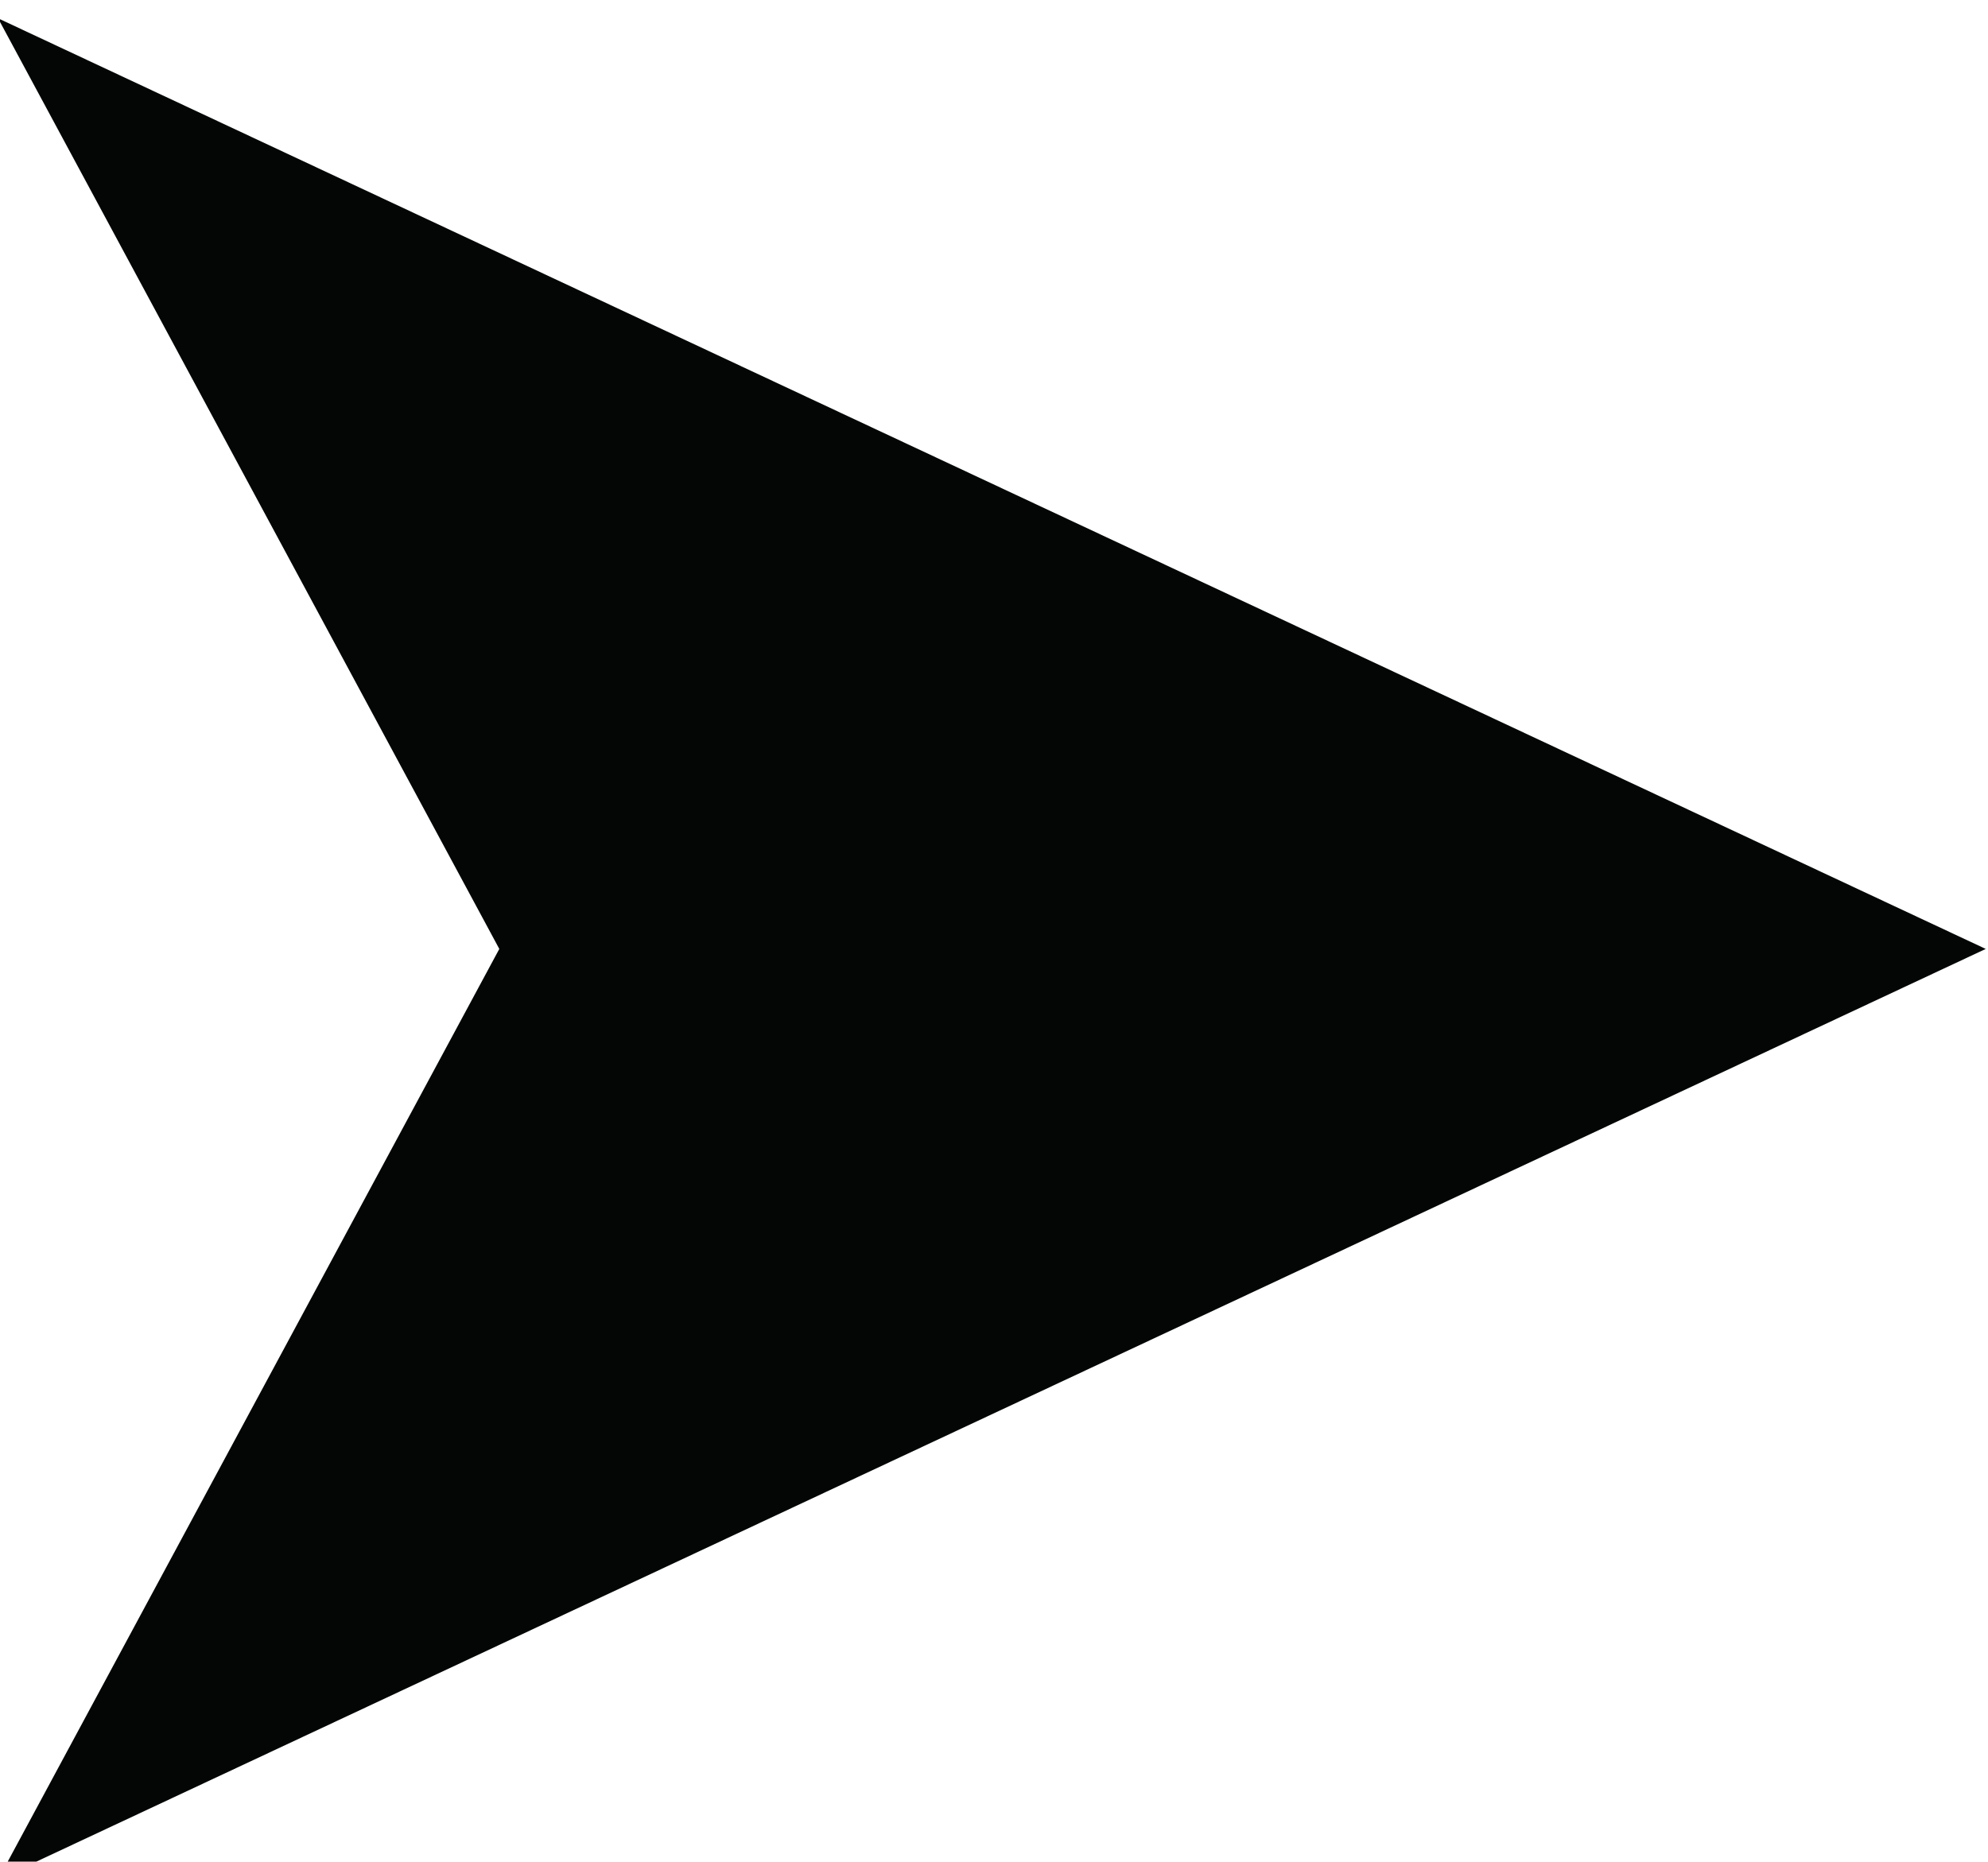 <?xml version="1.0" encoding="UTF-8" standalone="no"?>
<svg
   xmlns:dc="http://purl.org/dc/elements/1.1/"
   xmlns:cc="http://creativecommons.org/ns#"
   xmlns:rdf="http://www.w3.org/1999/02/22-rdf-syntax-ns#"
   xmlns:svg="http://www.w3.org/2000/svg"
   xmlns="http://www.w3.org/2000/svg"
   viewBox="0 0 14.232 13.33"
   height="13.33"
   width="14.232"
   xml:space="preserve"
   id="svg2"
   version="1.1"><defs
     id="defs6"><clipPath
       id="clipPath18"
       clipPathUnits="userSpaceOnUse"><path
         id="path16"
         d="m 25,778 v -753.5 753 h 38 v -753 h 982 V 778 Z M 634.333,328.848 c 2.421,3.102 7.808,3.215 11.44,3.707 v 0 c 4.321,0.586 8.689,0.785 13.04,0.975 v 0 c 3.312,0.144 6.716,0.366 10.108,0.366 v 0 c 5.423,0 10.813,-0.568 15.733,-2.928 v 0 l 0.057,-0.042 c 0.013,0.001 0.028,0.001 0.041,0.001 v 0 c 0.395,0 0.782,-0.193 1.019,-0.68 v 0 c 0.615,-1.256 1.007,-2.673 1.232,-4.176 v 0 c 0.734,0.724 1.726,1.17 2.856,1.17 v 0 c 0.249,0 0.504,-0.022 0.765,-0.067 v 0 c 2.713,-0.47 4.675,-3.048 4.54,-5.796 v 0 c -0.17,-3.456 -2.051,-6.931 -4.747,-9.098 v 0 c -1.101,-0.885 -2.479,-1.882 -3.968,-1.882 v 0 c -0.029,0 -0.059,0 -0.088,10e-4 v 0 c -0.54,0.014 -1.118,0.125 -1.613,0.353 v 0 c -0.304,-0.752 -0.624,-1.477 -0.959,-2.151 v 0 c 0.036,0 0.074,10e-4 0.111,10e-4 v 0 c 5.376,0 11.162,-3.745 11.462,-9.606 v 0 c 0.263,-5.179 -2.081,-9.613 -5.986,-12.909 v 0 c -2.456,-2.071 -5.362,-3.54 -8.506,-4.563 v 0 -12.694 h -21.148 v 10.721 c -1.126,0.059 -2.226,0.133 -3.289,0.215 v 0 c -10.395,0.799 -24.623,1.501 -32.242,9.494 v 0 c -8.698,9.128 2.13,18.355 11.644,18.355 v 0 c 0.378,0 0.753,-0.015 1.125,-0.045 v 0 c -3.424,5.739 -5.045,12.789 -4.337,20.2 v 0 c 0.021,0.223 0.117,0.389 0.249,0.501 v 0 c 0.092,0.331 0.353,0.616 0.7,0.616 v 0 c 0.08,0 0.165,-0.015 0.252,-0.049 v 0 c 0.15,-0.055 0.302,-0.106 0.453,-0.162 v 0 z m 28.451,2.405 c 1.354,-0.844 2.547,-1.866 3.723,-2.913 v 0 c -0.142,0.248 -0.269,0.505 -0.419,0.749 v 0 c -0.426,0.743 0.176,1.394 0.844,1.394 v 0 c 0.224,0 0.454,-0.072 0.656,-0.238 v 0 c 0.856,-0.703 1.692,-1.428 2.531,-2.149 v 0 c -0.137,0.234 -0.28,0.466 -0.415,0.702 v 0 c -0.39,0.687 0.166,1.393 0.83,1.393 v 0 c 0.149,0 0.302,-0.035 0.451,-0.113 v 0 c 0.924,-0.482 1.781,-1.03 2.621,-1.604 v 0 l -0.008,0.02 c -0.303,0.647 0.101,1.423 0.798,1.423 v 0 c 0.085,0 0.175,-0.011 0.268,-0.035 v 0 c 0.436,-0.117 0.844,-0.25 1.25,-0.386 v 0 c 0.13,0.163 0.326,0.277 0.599,0.277 v 0 c 0.513,0 0.771,-0.394 0.776,-0.791 v 0 c 0.139,-0.057 0.283,-0.107 0.421,-0.166 v 0 c -0.076,0.189 -0.152,0.379 -0.228,0.568 v 0 c -0.222,0.463 -0.084,0.976 0.258,1.25 v 0 c -2.895,0.616 -5.912,0.813 -8.944,0.813 v 0 c -2.009,0 -4.024,-0.086 -6.012,-0.194 m -5.676,-0.309 c -1.042,-0.046 -2.084,-0.097 -3.126,-0.152 v 0 l 0.033,-0.02 c 1.545,-1.344 2.846,-2.884 4.262,-4.321 v 0 c -0.481,0.983 -0.978,1.956 -1.453,2.958 v 0 c -0.336,0.714 0.177,1.351 0.795,1.35 v 0 c 0.211,0 0.434,-0.074 0.64,-0.244 v 0 c 1.582,-1.31 3.098,-2.688 4.67,-4.004 v 0 c -0.56,1.277 -1.217,2.491 -1.913,3.794 v 0 c -0.157,0.291 -0.138,0.597 -0.017,0.848 v 0 c -1.317,-0.076 -2.618,-0.152 -3.891,-0.209 m -6.581,-0.372 0.177,-0.111 c 1.161,-1.089 2.268,-2.231 3.371,-3.373 v 0 c -0.463,0.883 -0.931,1.766 -1.398,2.651 v 0 c -0.201,0.385 -0.101,0.745 0.127,0.983 v 0 c -0.759,-0.045 -1.517,-0.094 -2.277,-0.15 m -7.734,-0.904 c -2.335,-0.402 -4.688,-1.333 -7.039,-1.333 v 0 c -0.198,0 -0.396,0.007 -0.594,0.021 v 0 c 1.351,-0.493 2.723,-0.957 4.104,-1.402 v 0 l -0.069,0.216 c 0.007,0.226 0.011,0.45 0.016,0.675 v 0 c 0.008,0.3 0.23,0.462 0.479,0.462 v 0 c 0.079,0 0.162,-0.017 0.241,-0.05 v 0 c 0.384,-0.161 0.715,-0.412 1.015,-0.706 v 0 l -0.166,0.944 c -0.078,0.447 0.267,0.837 0.651,0.837 v 0 c 0.15,0 0.306,-0.059 0.445,-0.198 v 0 c 1.052,-1.041 1.932,-2.74 2.303,-2.74 v 0 c 0.19,0 0.247,0.452 0.123,1.676 v 0 c -0.042,0.414 0.352,0.706 0.731,0.706 v 0 c 0.119,0 0.237,-0.029 0.339,-0.092 v 0 c 0.886,-0.546 1.612,-1.116 2.287,-1.747 v 0 c -0.114,0.412 -0.22,0.827 -0.355,1.238 v 0 c -0.171,0.525 0.27,0.908 0.724,0.908 v 0 c 0.178,0 0.359,-0.059 0.504,-0.194 v 0 c 1.138,-1.054 2.216,-2.15 3.335,-3.202 v 0 c -0.783,1.268 -1.631,2.496 -2.476,3.761 v 0 c -0.272,0.41 -0.109,0.823 0.206,1.051 v 0 c -2.279,-0.188 -4.553,-0.443 -6.804,-0.831 m 37.638,-2.544 c 0.209,-0.654 -0.352,-1.193 -0.944,-1.193 v 0 c -0.154,0 -0.309,0.037 -0.454,0.117 v 0 c -0.933,0.592 -1.917,1.061 -2.945,1.436 v 0 c 0.23,-0.525 0.456,-1.015 0.638,-1.338 v 0 c 0.349,-0.62 -0.178,-1.451 -0.815,-1.451 v 0 c -0.155,0 -0.317,0.048 -0.474,0.162 v 0 c -0.731,0.529 -1.447,1.055 -2.169,1.569 v 0 c 0.352,-0.595 0.708,-1.186 1.048,-1.786 v 0 c 0.139,-0.242 0.13,-0.512 0.042,-0.756 v 0 c 3.008,0.669 5.781,1.775 7.569,3.586 v 0 c -0.618,0.366 -1.259,0.675 -1.922,0.92 v 0 c 0.121,-0.334 0.248,-0.714 0.426,-1.266 m -14.743,-3.012 c 0.134,-0.552 -0.343,-1.181 -0.886,-1.181 v 0 c -0.148,0 -0.301,0.047 -0.447,0.155 v 0 c -1.409,1.039 -2.726,2.175 -4.042,3.315 v 0 c 0.426,-0.939 0.822,-1.893 1.138,-2.9 v 0 c 0.067,-0.212 0.024,-0.426 -0.078,-0.613 v 0 c 0.411,-0.008 0.821,-0.036 1.229,-0.036 v 0 c 2.57,0 6.432,0.077 10.17,0.72 v 0 c -0.998,0.726 -1.953,1.493 -2.896,2.277 v 0 c 0.116,-0.273 0.234,-0.544 0.346,-0.828 v 0 c 0.231,-0.59 -0.363,-1.208 -0.942,-1.208 v 0 c -0.153,0 -0.306,0.043 -0.443,0.144 v 0 c -1.583,1.168 -2.974,2.548 -4.458,3.813 v 0 c 0.536,-1.164 0.996,-2.357 1.309,-3.658 m -6.766,-27.729 c 0.245,-0.007 0.488,-0.009 0.732,-0.009 v 0 c 8.824,0 17.372,4.2 21.271,12.517 v 0 c 2.181,4.654 4.485,11.835 3.359,17.417 v 0 c -3.368,-4.41 -11.701,-5.482 -16.471,-5.793 v 0 c -1.498,-0.097 -3.008,-0.146 -4.525,-0.146 v 0 c -10.013,0 -20.316,2.135 -29.225,6.589 v 0 c 1.117,-14.398 8.17,-30.139 24.859,-30.575 m -16.42,29.581 c 0.31,-0.09 0.624,-0.173 0.937,-0.258 v 0 c -0.356,0.355 -0.71,0.712 -1.066,1.07 v 0 z m 3.462,-0.925 c 0.674,-0.167 1.349,-0.324 2.026,-0.476 v 0 c -0.576,0.754 -1.277,1.604 -1.688,1.604 v 0 c -0.248,0 -0.39,-0.308 -0.338,-1.128 m 3.957,-0.674 0.025,-0.201 c 0.604,-0.117 1.208,-0.241 1.814,-0.344 v 0 c -0.782,0.7 -1.543,1.421 -2.299,2.154 v 0 c 0.145,-0.538 0.285,-1.074 0.46,-1.609 m 7.814,-0.973 c 0.046,-0.108 0.07,-0.216 0.076,-0.322 v 0 c 0.607,-0.049 1.214,-0.098 1.822,-0.129 v 0 c -1.065,0.836 -2.023,1.766 -2.947,2.729 v 0 c 0.365,-0.75 0.72,-1.506 1.049,-2.278 m 29.493,-0.557 c -0.009,-3.189 -0.627,-6.555 -1.591,-9.598 v 0 c 0.25,-0.113 0.5,-0.213 0.768,-0.213 v 0 c 0.092,0 0.185,0.011 0.282,0.038 v 0 c 1.012,0.285 1.899,0.893 2.652,1.618 v 0 c 1.57,1.515 3.092,3.388 3.53,5.579 v 0 c 0.54,2.703 -1.224,4.757 -3.013,4.757 v 0 c -1.002,0 -2.012,-0.644 -2.628,-2.181 m -8.725,-21.583 c 4.167,-2.536 3.111,-7.871 -1.682,-9.923 v 0 c -1.347,-0.576 -2.717,-1.017 -4.104,-1.353 v 0 h 8.153 v -5.519 c 0.173,0.063 0.346,0.128 0.519,0.194 v 0 c 3.565,1.374 7.325,3.413 9.353,6.806 v 0 c 3.8,6.357 1.245,14.715 -6.987,14.715 v 0 c -0.21,0 -0.425,-0.006 -0.642,-0.017 v 0 c -0.021,-10e-4 -0.041,-0.002 -0.061,-0.002 v 0 c -0.227,0 -0.408,0.067 -0.566,0.157 v 0 c -1.144,-1.827 -2.476,-3.534 -3.983,-5.058 m -54.661,-4.51 c 0.329,-7.091 7.05,-10.156 13.084,-11.635 v 0 c 6.808,-1.67 13.811,-2.709 20.816,-3.016 v 0 c 0.657,-0.029 1.316,-0.055 1.98,-0.077 v 0 7.077 c -2.68,0.102 -5.362,0.279 -8.008,0.353 v 0 c -5.023,0.142 -13.104,-0.181 -15.534,5.201 v 0 c -1.596,3.535 1.827,6.938 5.174,7.255 v 0 c -1.193,1.194 -2.28,2.495 -3.254,3.889 v 0 c -0.327,0.018 -0.664,0.027 -1.012,0.027 v 0 c -5.638,0 -13.551,-2.468 -13.246,-9.074 m 18.903,-4.069 c 1.681,-0.348 3.375,-0.618 5.09,-0.733 v 0 c 2.261,-0.153 4.519,-0.105 6.778,-0.213 v 0 c 2.886,-0.138 5.798,-0.369 8.698,-0.369 v 0 c 0.776,0 1.552,0.016 2.326,0.056 v 0 c 2.344,0.119 4.778,0.199 7.033,0.916 v 0 c 1.337,0.423 10.342,3.951 4.158,7.367 v 0 c -4.015,-3.432 -8.985,-5.654 -14.484,-5.837 v 0 c -0.361,-0.013 -0.718,-0.018 -1.073,-0.018 v 0 c -7.443,0 -13.826,2.608 -18.682,6.898 v 0 c -3.918,-1.915 -4.684,-7.066 0.156,-8.067" /></clipPath><clipPath
       id="clipPath32"
       clipPathUnits="userSpaceOnUse"><path
         id="path30"
         d="m 507.352,386 h 18.006 v 68 h -18.006 z" /></clipPath><clipPath
       id="clipPath46"
       clipPathUnits="userSpaceOnUse"><path
         id="path44"
         d="m 617,365.999 h 67 v 123.563 h -67 z" /></clipPath><clipPath
       id="clipPath64"
       clipPathUnits="userSpaceOnUse"><path
         id="path62"
         d="m 465.168,91.436 h 139.665 v 93.803 H 465.168 Z" /></clipPath><clipPath
       id="clipPath1956"
       clipPathUnits="userSpaceOnUse"><path
         id="path1954"
         d="M 0,0 H 1070 V 800 H 0 Z" /></clipPath><clipPath
       id="clipPath1984"
       clipPathUnits="userSpaceOnUse"><path
         id="path1982"
         d="m 634.577,314.656 v -3.983 h -3.532 c -0.09,-0.45 -0.135,-0.907 -0.135,-1.372 v 0 c 0,-0.45 0.045,-0.9 0.135,-1.35 v 0 h 3.532 v -3.983 c 0.45,-0.09 0.908,-0.134 1.373,-0.134 v 0 c 0.45,0 0.9,0.044 1.35,0.134 v 0 3.983 h 3.532 c 0.09,0.45 0.135,0.907 0.135,1.372 v 0 c 0,0.45 -0.045,0.9 -0.135,1.35 v 0 H 637.3 v 3.983 c -0.45,0.09 -0.908,0.134 -1.373,0.134 v 0 c -0.45,0 -0.9,-0.044 -1.35,-0.134" /></clipPath><clipPath
       id="clipPath1998"
       clipPathUnits="userSpaceOnUse"><path
         id="path1996"
         d="M 0,0 H 1070 V 800 H 0 Z" /></clipPath><clipPath
       id="clipPath2016"
       clipPathUnits="userSpaceOnUse"><path
         id="path2014"
         d="m 25,24.5 h 38 v 753 H 25 Z" /></clipPath><clipPath
       id="clipPath2030"
       clipPathUnits="userSpaceOnUse"><path
         id="path2028"
         d="M 0,0 H 1070 V 800 H 0 Z" /></clipPath><clipPath
       id="clipPath2042"
       clipPathUnits="userSpaceOnUse"><path
         id="path2040"
         d="m 486.058,379.6 v -3.185 h -2.826 c -0.072,-0.36 -0.107,-0.726 -0.107,-1.098 v 0 c 0,-0.36 0.035,-0.72 0.107,-1.08 v 0 h 2.826 v -3.186 c 0.36,-0.072 0.726,-0.108 1.098,-0.108 v 0 c 0.36,0 0.72,0.036 1.08,0.108 v 0 3.186 h 2.826 c 0.072,0.36 0.108,0.725 0.108,1.097 v 0 c 0,0.36 -0.036,0.721 -0.108,1.081 v 0 h -2.826 v 3.185 c -0.36,0.073 -0.726,0.108 -1.098,0.108 v 0 c -0.36,0 -0.72,-0.035 -1.08,-0.108" /></clipPath><clipPath
       id="clipPath2056"
       clipPathUnits="userSpaceOnUse"><path
         id="path2054"
         d="M 0,0 H 1070 V 800 H 0 Z" /></clipPath><clipPath
       id="clipPath2072"
       clipPathUnits="userSpaceOnUse"><path
         id="path2070"
         d="m 395.055,334.283 v -3.982 h -3.533 c -0.09,-0.45 -0.135,-0.908 -0.135,-1.374 v 0 c 0,-0.45 0.045,-0.9 0.135,-1.35 v 0 h 3.533 v -3.981 c 0.45,-0.09 0.907,-0.136 1.372,-0.136 v 0 c 0.45,0 0.9,0.046 1.35,0.136 v 0 3.981 h 3.533 c 0.09,0.45 0.134,0.908 0.134,1.373 v 0 c 0,0.45 -0.044,0.901 -0.134,1.351 v 0 h -3.533 v 3.982 c -0.45,0.089 -0.908,0.135 -1.372,0.135 v 0 c -0.45,0 -0.9,-0.046 -1.35,-0.135" /></clipPath><clipPath
       id="clipPath2086"
       clipPathUnits="userSpaceOnUse"><path
         id="path2084"
         d="M 0,0 H 1070 V 800 H 0 Z" /></clipPath><clipPath
       id="clipPath2102"
       clipPathUnits="userSpaceOnUse"><path
         id="path2100"
         d="m 153.578,422.355 v -3.982 h -3.533 c -0.09,-0.45 -0.135,-0.908 -0.135,-1.373 v 0 c 0,-0.45 0.045,-0.9 0.135,-1.35 v 0 h 3.533 v -3.982 c 0.45,-0.09 0.906,-0.136 1.372,-0.136 v 0 c 0.45,0 0.9,0.046 1.35,0.136 v 0 3.982 h 3.533 c 0.09,0.45 0.135,0.907 0.135,1.372 v 0 c 0,0.451 -0.045,0.901 -0.135,1.351 v 0 H 156.3 v 3.982 c -0.45,0.09 -0.908,0.136 -1.372,0.136 v 0 c -0.45,0 -0.9,-0.046 -1.35,-0.136" /></clipPath><clipPath
       id="clipPath2116"
       clipPathUnits="userSpaceOnUse"><path
         id="path2114"
         d="M 0,0 H 1070 V 800 H 0 Z" /></clipPath><clipPath
       id="clipPath2132"
       clipPathUnits="userSpaceOnUse"><path
         id="path2130"
         d="m 652.707,457.799 v -4.971 h -4.409 c -0.113,-0.562 -0.169,-1.133 -0.169,-1.714 v 0 c 0,-0.561 0.056,-1.123 0.169,-1.685 v 0 h 4.409 v -4.971 c 0.562,-0.112 1.132,-0.169 1.714,-0.169 v 0 c 0.561,0 1.123,0.057 1.684,0.169 v 0 4.971 h 4.41 c 0.113,0.562 0.169,1.133 0.169,1.714 v 0 c 0,0.562 -0.056,1.123 -0.169,1.685 v 0 h -4.41 v 4.971 c -0.561,0.113 -1.133,0.169 -1.712,0.169 v 0 c -0.562,0 -1.124,-0.056 -1.686,-0.169" /></clipPath><clipPath
       id="clipPath2146"
       clipPathUnits="userSpaceOnUse"><path
         id="path2144"
         d="M 0,0 H 1070 V 800 H 0 Z" /></clipPath><clipPath
       id="clipPath2182"
       clipPathUnits="userSpaceOnUse"><path
         id="path2180"
         d="m 103.327,209.75 v -8.961 h -7.949 c -0.202,-1.012 -0.303,-2.042 -0.303,-3.088 v 0 c 0,-1.012 0.101,-2.025 0.303,-3.037 v 0 h 7.949 v -8.961 c 1.013,-0.202 2.041,-0.304 3.088,-0.304 v 0 c 1.013,0 2.024,0.102 3.038,0.304 v 0 8.961 h 7.947 c 0.203,1.012 0.305,2.042 0.305,3.088 v 0 c 0,1.013 -0.102,2.025 -0.305,3.037 v 0 h -7.947 v 8.961 c -1.014,0.202 -2.043,0.305 -3.088,0.305 v 0 c -1.014,0 -2.025,-0.103 -3.038,-0.305" /></clipPath><clipPath
       id="clipPath2196"
       clipPathUnits="userSpaceOnUse"><path
         id="path2194"
         d="m 672.717,289.976 c -3.075,-0.742 -6.235,-0.962 -9.422,-0.962 v 0 c -1.188,0 -2.38,0.031 -3.573,0.077 v 0 -7.077 c 1.289,-0.042 2.59,-0.068 3.897,-0.068 v 0 c 5.85,0 11.817,0.526 17.251,2.511 v 0 5.519 z m -7.727,-10.573 c -1.795,0 -3.563,0.057 -5.268,0.148 v 0 -10.721 h 21.148 v 12.694 c -4.982,-1.62 -10.56,-2.121 -15.88,-2.121" /></clipPath><clipPath
       id="clipPath2210"
       clipPathUnits="userSpaceOnUse"><path
         id="path2208"
         d="m 659.722,289.976 v -0.885 c 1.193,-0.046 2.385,-0.077 3.573,-0.077 v 0 c 3.187,0 6.347,0.22 9.422,0.962 v 0 z m 3.897,-8.03 c -1.307,0 -2.608,0.026 -3.897,0.068 v 0 -2.463 c 1.705,-0.091 3.473,-0.148 5.268,-0.148 v 0 c 5.32,0 10.898,0.501 15.88,2.121 v 0 2.933 c -5.434,-1.985 -11.401,-2.511 -17.251,-2.511" /></clipPath><clipPath
       id="clipPath2224"
       clipPathUnits="userSpaceOnUse"><path
         id="path2222"
         d="M 0,0 H 1070 V 800 H 0 Z" /></clipPath></defs><g
     transform="matrix(1.333,0,0,-1.333,-51.725,526.626)"
     id="g10"><g
       id="text2254"
       style="font-variant:normal;font-weight:normal;font-stretch:normal;font-size:15.75px;font-family:ZapfDingbatsITC;-inkscape-font-specification:ZapfDingbatsITC;writing-mode:lr-tb;fill:#040606;fill-opacity:1;fill-rule:nonzero;stroke:none"
       transform="matrix(1,0,0,-1,37.04,385.034)"
       aria-label="➤"><path
         id="path6731"
         d="M 4.445,-4.937 1.753,-9.936 12.428,-4.937 1.753,0.062 Z" /></g></g></svg>